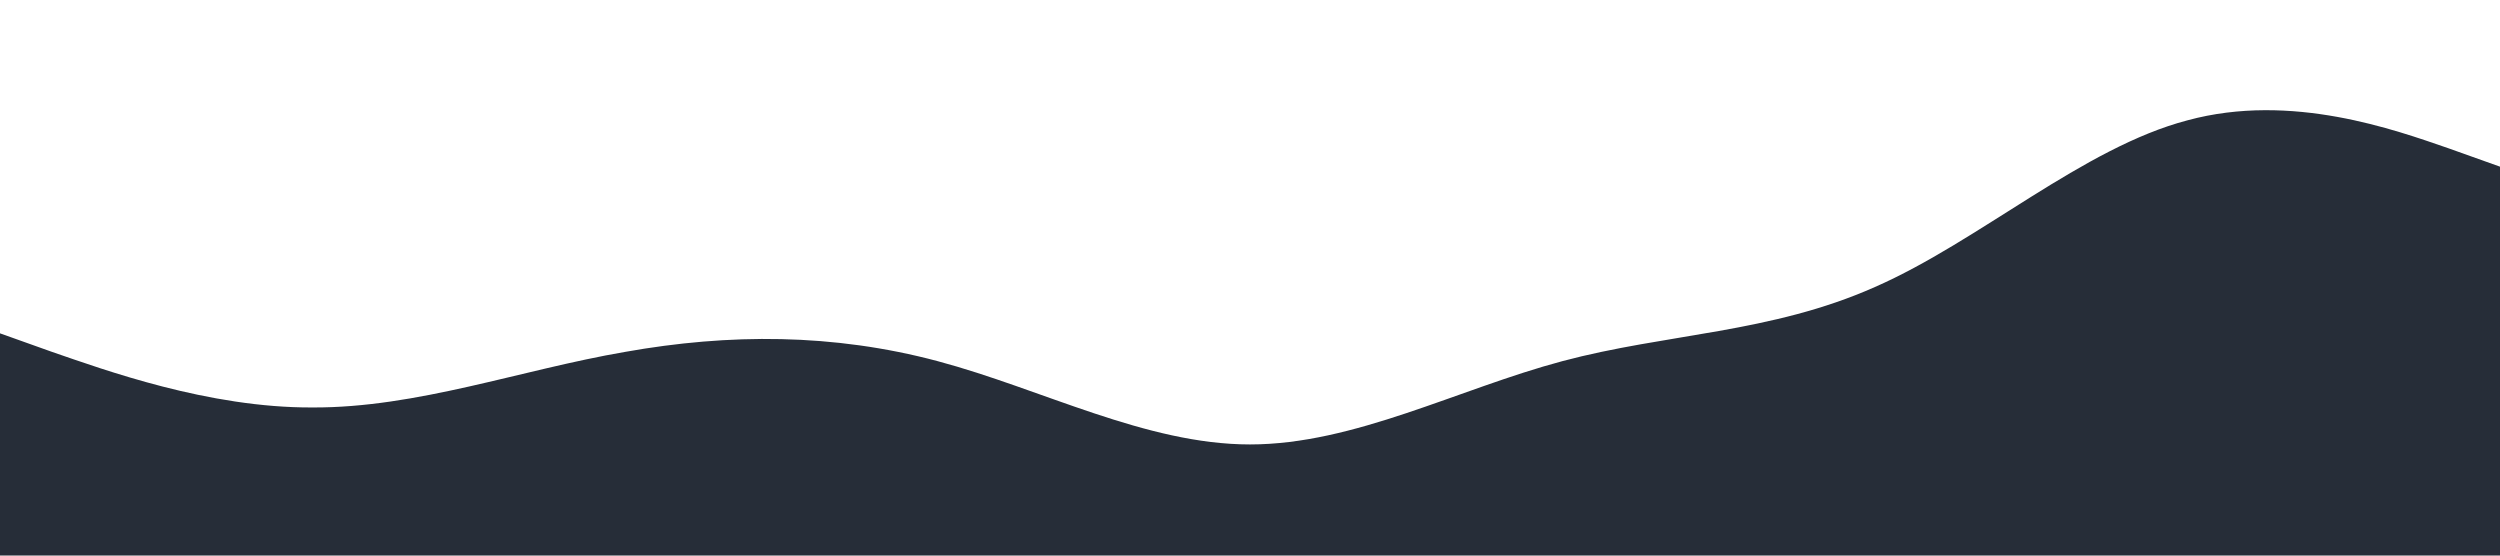 <?xml version="1.0" standalone="no"?><svg xmlns="http://www.w3.org/2000/svg" viewBox="0 0 1440 320"><path fill="#262d38" fill-opacity="1" d="M0,192L30,202.7C60,213,120,235,180,234.7C240,235,300,213,360,202.7C420,192,480,192,540,208C600,224,660,256,720,256C780,256,840,224,900,208C960,192,1020,192,1080,165.3C1140,139,1200,85,1260,69.3C1320,53,1380,75,1410,85.3L1440,96L1440,320L1410,320C1380,320,1320,320,1260,320C1200,320,1140,320,1080,320C1020,320,960,320,900,320C840,320,780,320,720,320C660,320,600,320,540,320C480,320,420,320,360,320C300,320,240,320,180,320C120,320,60,320,30,320L0,320Z"></path></svg>